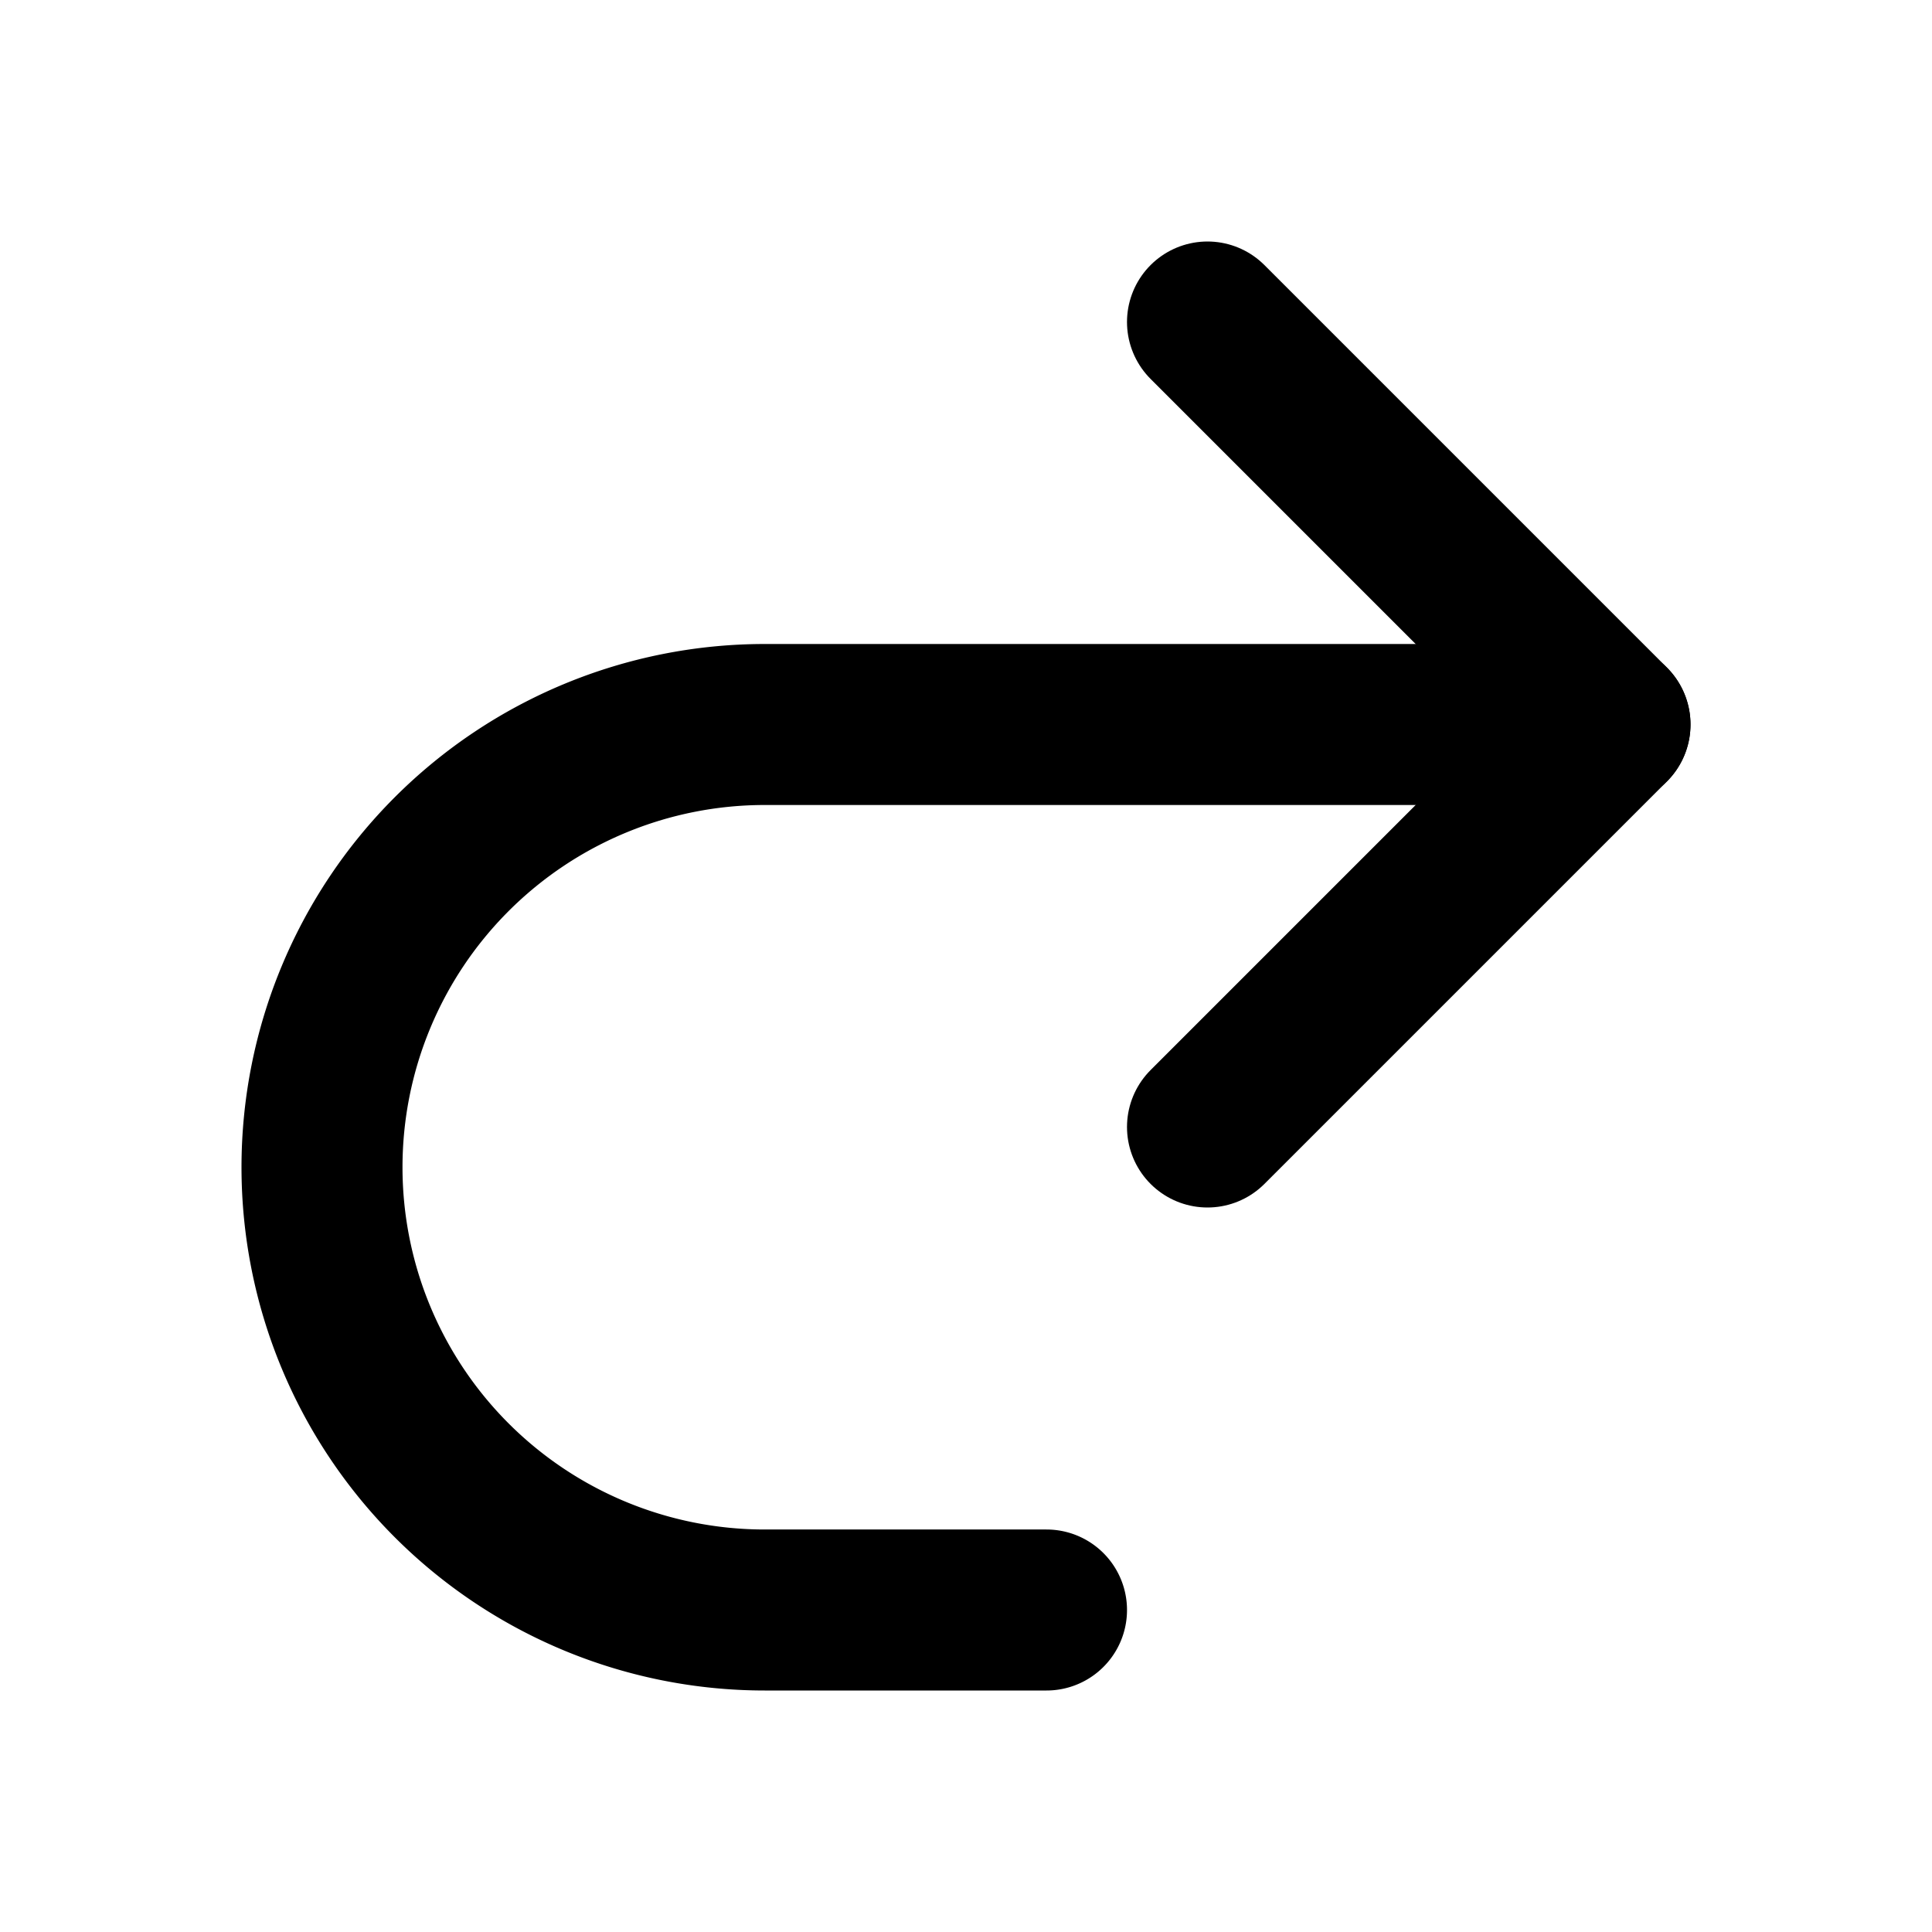 <svg xmlns="http://www.w3.org/2000/svg" width="24" height="24" viewBox="0 0 24 24" fill="none" stroke="CONTEXT-FILL" stroke-width="2" stroke-linecap="round" stroke-linejoin="round" class="lucide lucide-redo-2"><path d="m15 14 5-5-5-5"/><path d="M20 9H9.5A5.5 5.5 0 0 0 4 14.5A5.5 5.5 0 0 0 9.5 20H13"/></svg>